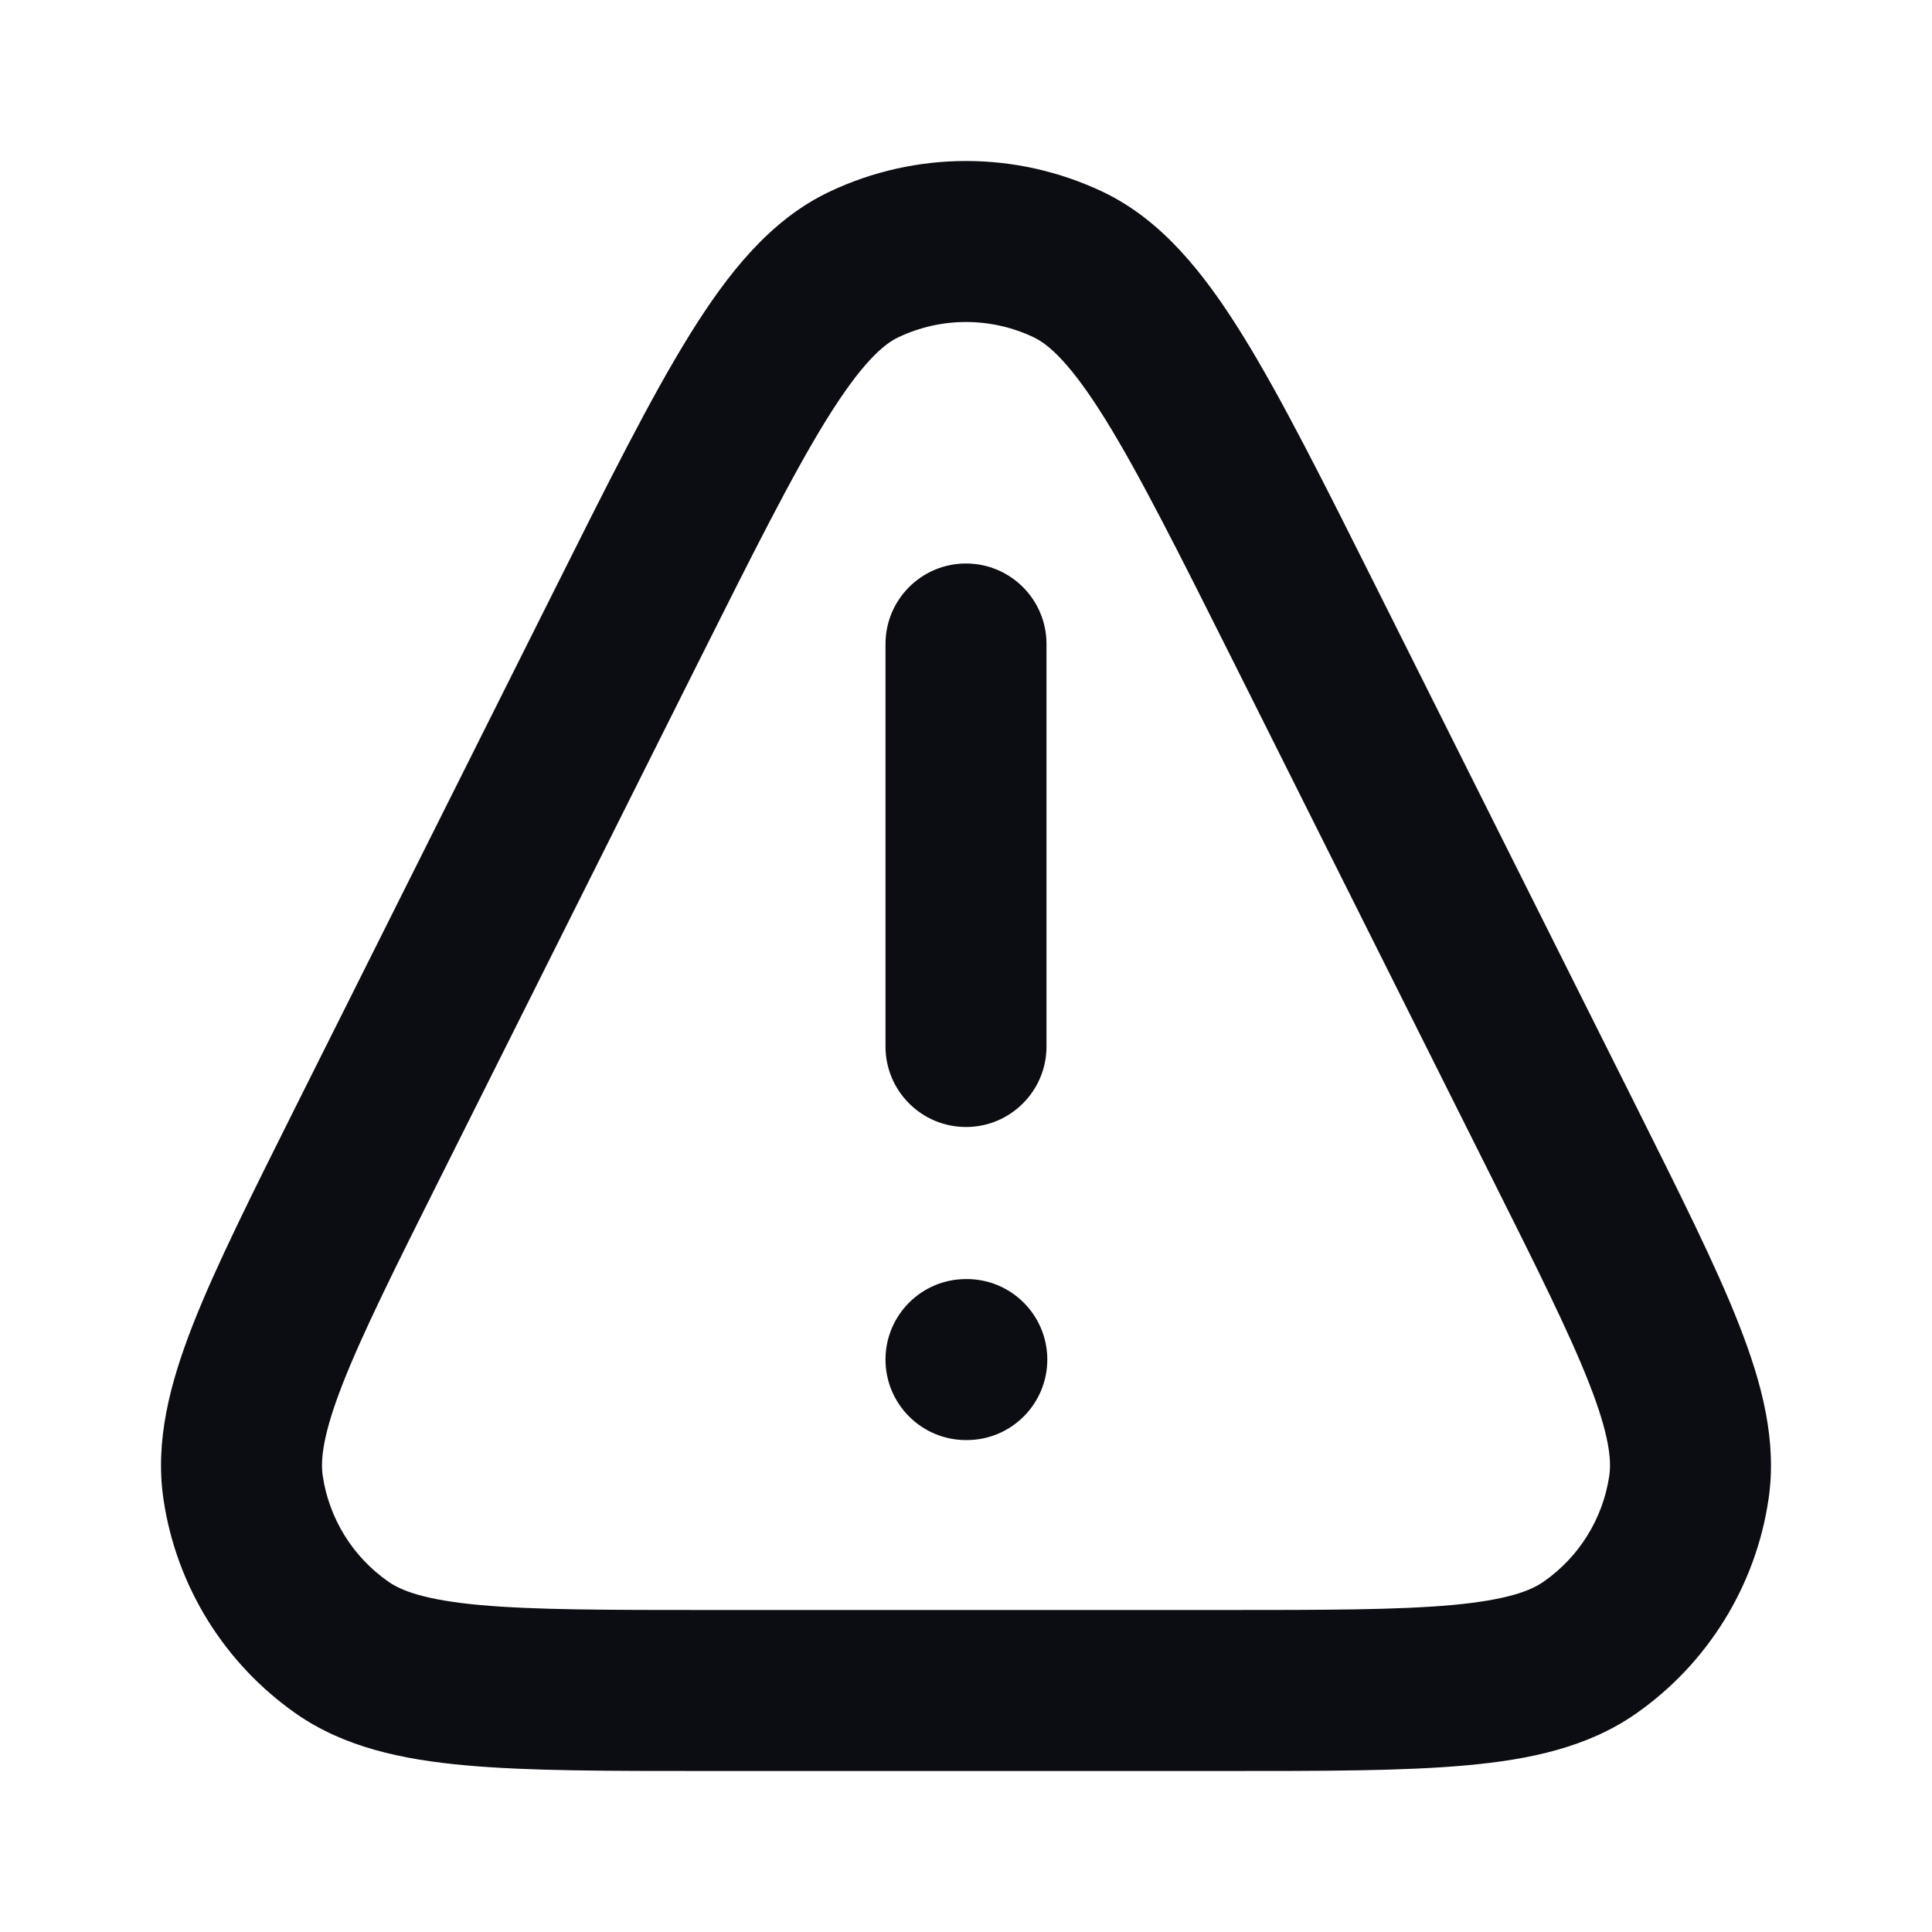 <svg width="24" height="24" viewBox="0 0 24 24" fill="none" xmlns="http://www.w3.org/2000/svg">
<path d="M19.416 14.164L18.522 14.612L19.416 14.164ZM16.23 7.801L15.336 8.248L16.23 7.801ZM7.77 7.801L6.875 7.353L7.77 7.801ZM4.584 14.164L5.478 14.612L4.584 14.164ZM13.267 3.285L12.839 4.189L13.267 3.285ZM10.733 3.285L11.161 4.189L10.733 3.285ZM19.75 20.467L20.323 21.287L20.323 21.287L19.75 20.467ZM20.98 18.479L19.991 18.333L20.98 18.479ZM4.25 20.467L3.677 21.287H3.677L4.25 20.467ZM3.02 18.479L4.009 18.333L3.02 18.479ZM12 15.889C11.448 15.889 11 16.337 11 16.889C11 17.441 11.448 17.889 12 17.889V15.889ZM12.01 17.889C12.562 17.889 13.01 17.441 13.01 16.889C13.01 16.337 12.562 15.889 12.01 15.889V17.889ZM11 13C11 13.552 11.448 14 12 14C12.552 14 13 13.552 13 13H11ZM13 8C13 7.448 12.552 7 12 7C11.448 7 11 7.448 11 8H13ZM8.814 22H15.186V20H8.814V22ZM20.311 13.716L17.125 7.353L15.336 8.248L18.522 14.612L20.311 13.716ZM6.875 7.353L3.689 13.716L5.478 14.612L8.664 8.248L6.875 7.353ZM17.125 7.353C16.453 6.011 15.919 4.942 15.433 4.159C14.956 3.39 14.428 2.728 13.695 2.381L12.839 4.189C13.026 4.277 13.3 4.514 13.734 5.214C14.159 5.9 14.646 6.871 15.336 8.248L17.125 7.353ZM8.664 8.248C9.354 6.871 9.841 5.9 10.266 5.214C10.7 4.514 10.973 4.277 11.161 4.189L10.305 2.381C9.572 2.728 9.044 3.39 8.567 4.159C8.081 4.942 7.547 6.011 6.875 7.353L8.664 8.248ZM13.695 2.381C12.622 1.873 11.378 1.873 10.305 2.381L11.161 4.189C11.692 3.937 12.308 3.937 12.839 4.189L13.695 2.381ZM15.186 22C16.433 22 17.438 22.001 18.223 21.929C19.007 21.858 19.726 21.704 20.323 21.287L19.177 19.647C19.012 19.763 18.715 19.876 18.041 19.938C17.369 19.999 16.473 20 15.186 20V22ZM18.522 14.612C19.098 15.761 19.497 16.562 19.743 17.19C19.989 17.819 20.02 18.134 19.991 18.333L21.969 18.626C22.076 17.905 21.892 17.194 21.605 16.461C21.319 15.728 20.868 14.831 20.311 13.716L18.522 14.612ZM20.323 21.287C21.214 20.664 21.81 19.701 21.969 18.626L19.991 18.333C19.912 18.864 19.618 19.339 19.177 19.647L20.323 21.287ZM8.814 20C7.527 20 6.631 19.999 5.959 19.938C5.285 19.876 4.988 19.763 4.823 19.647L3.677 21.287C4.274 21.704 4.993 21.858 5.777 21.929C6.562 22.001 7.566 22 8.814 22V20ZM3.689 13.716C3.132 14.831 2.681 15.728 2.394 16.461C2.108 17.194 1.924 17.905 2.031 18.626L4.009 18.333C3.98 18.134 4.011 17.819 4.257 17.19C4.503 16.562 4.902 15.761 5.478 14.612L3.689 13.716ZM4.823 19.647C4.382 19.339 4.088 18.864 4.009 18.333L2.031 18.626C2.19 19.701 2.786 20.664 3.677 21.287L4.823 19.647ZM12 17.889H12.01V15.889H12V17.889ZM13 13V8H11V13H13Z" fill="#0B0D12"/>
</svg>
